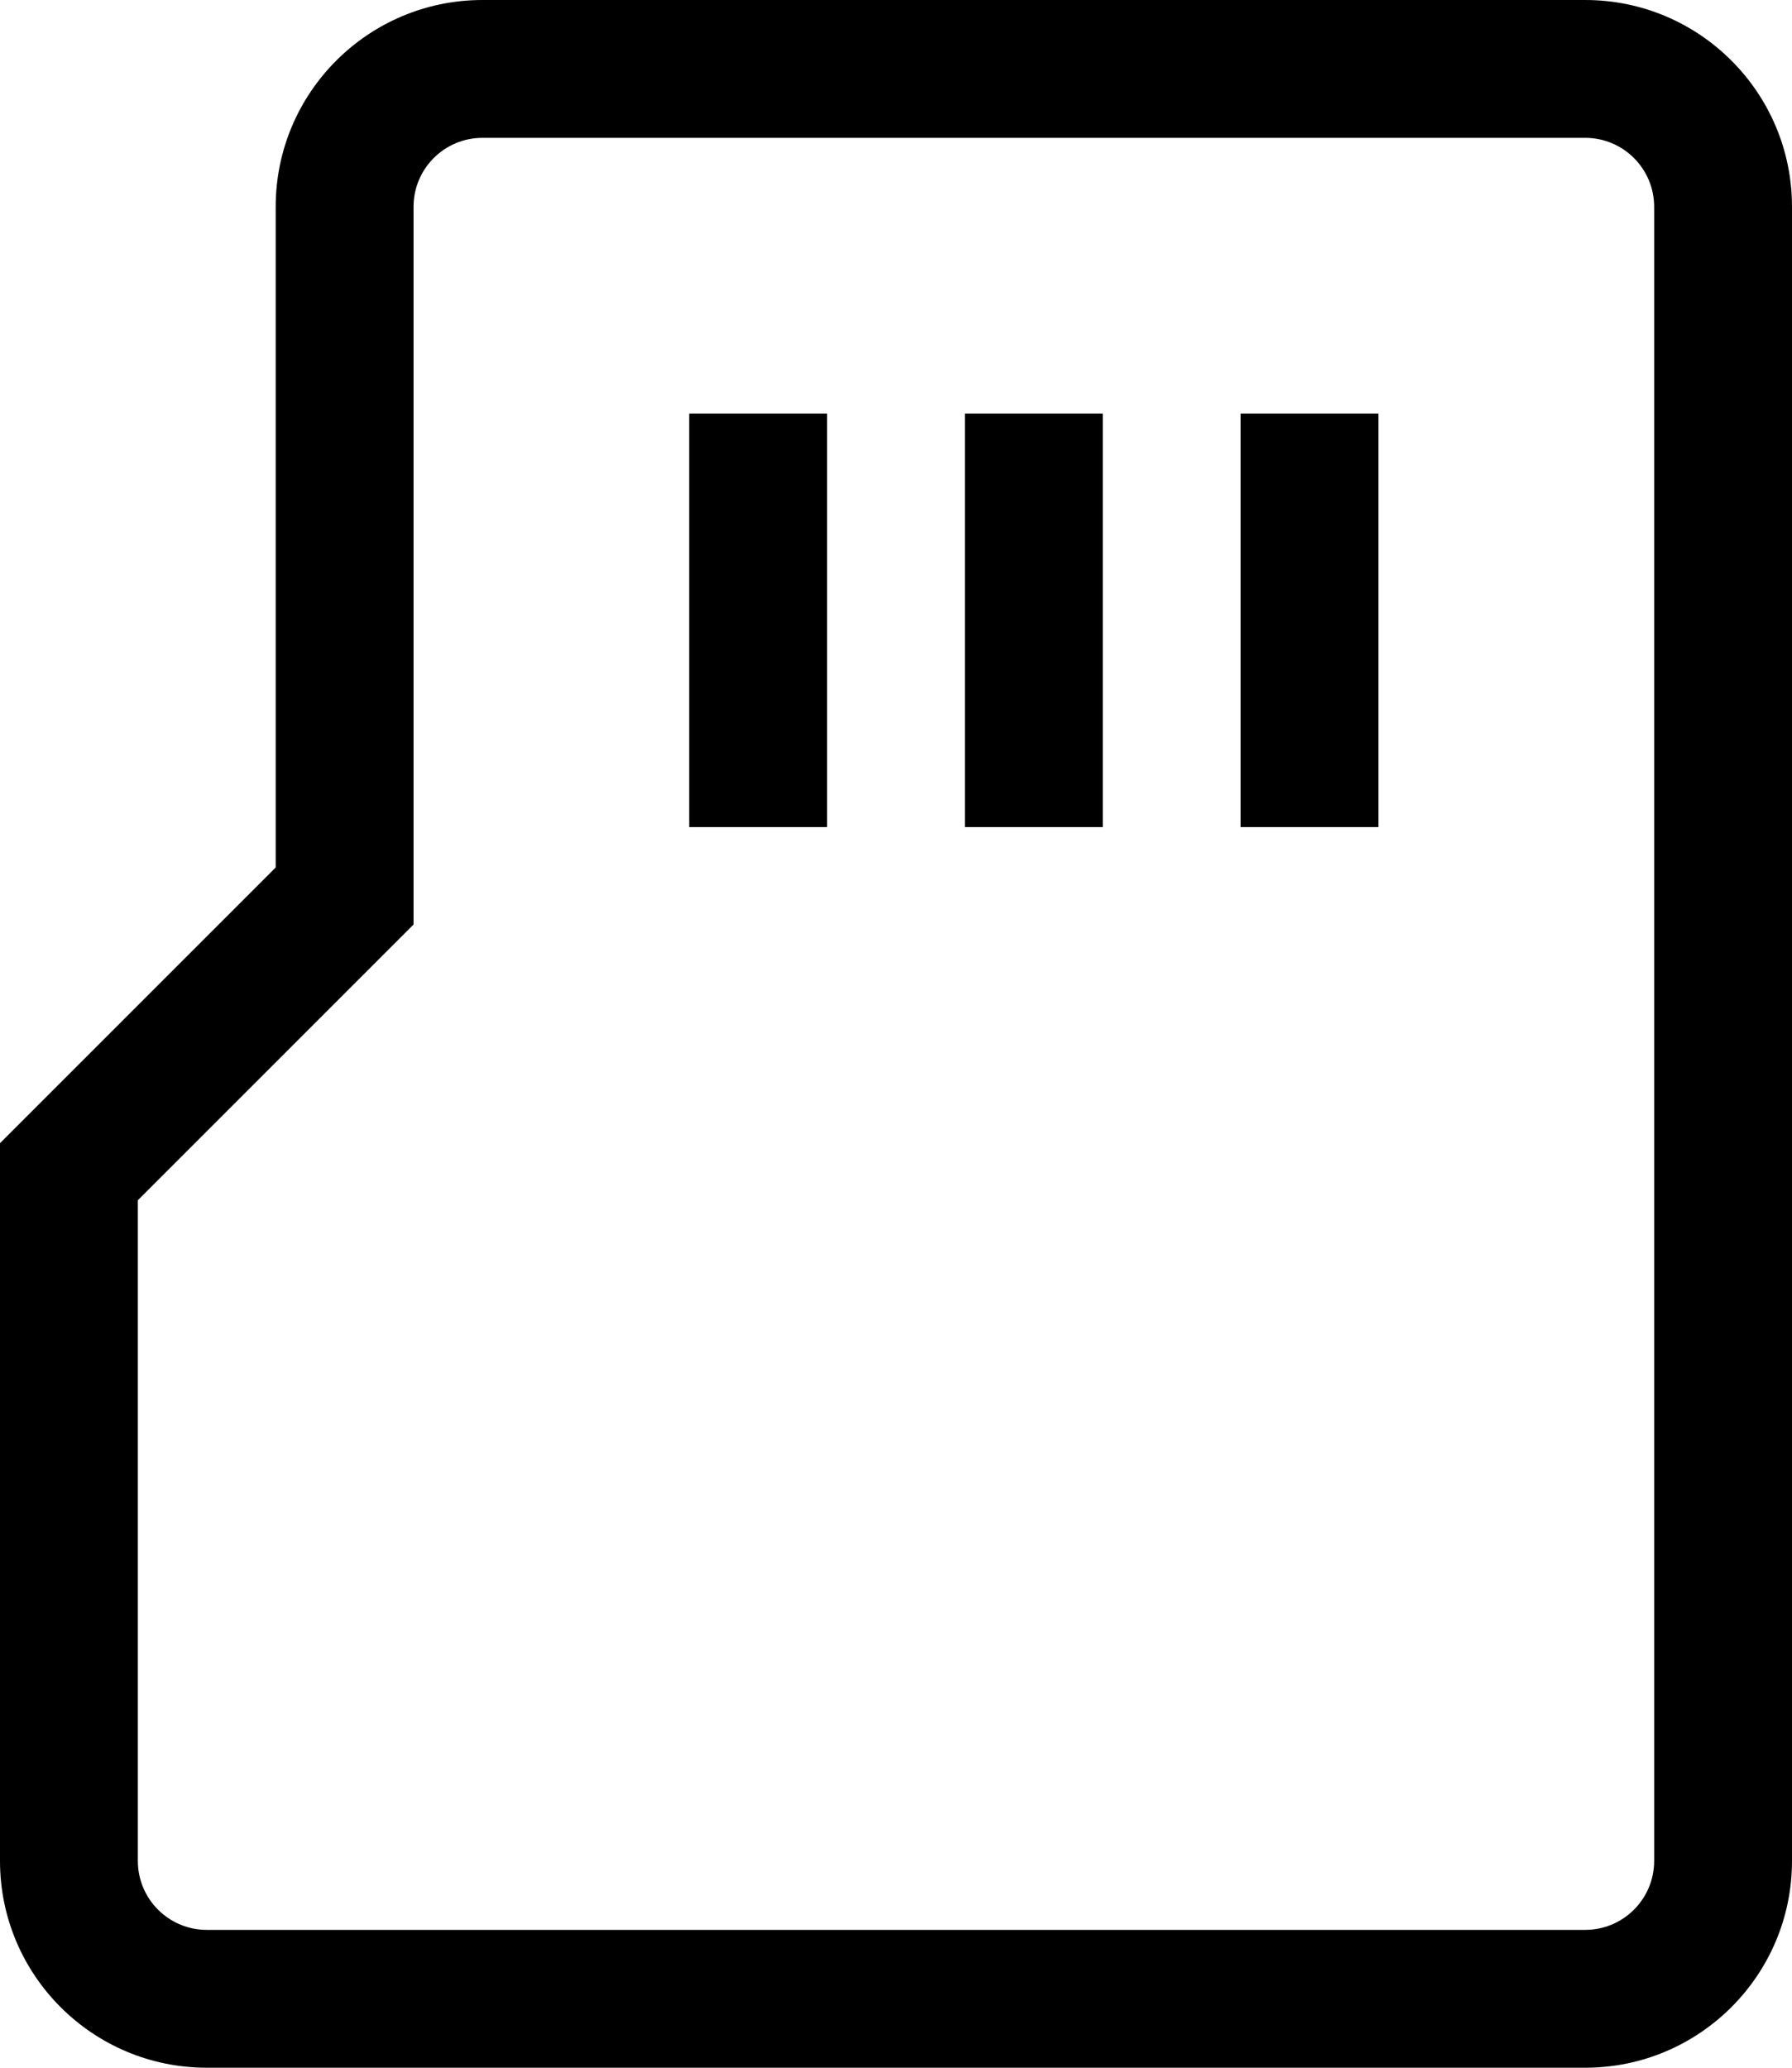 <svg width="13" height="15" viewBox="0 0 13 15" fill="none" xmlns="http://www.w3.org/2000/svg">
<path fill-rule="evenodd" clip-rule="evenodd" d="M2 1.5C2 0.672 2.672 0 3.5 0H11.5C12.328 0 13 0.672 13 1.5V13.5C13 14.328 12.328 15 11.5 15H1.5C0.672 15 0 14.328 0 13.5V8.293L2 6.293V1.5ZM3.5 1C3.224 1 3 1.224 3 1.5V6.707L1 8.707V13.5C1 13.776 1.224 14 1.5 14H11.5C11.776 14 12 13.776 12 13.5V1.5C12 1.224 11.776 1 11.5 1H3.5ZM5 6V3H6V6H5ZM7 6V3H8V6H7ZM9 6V3H10V6H9Z" fill="black"/>
</svg>

